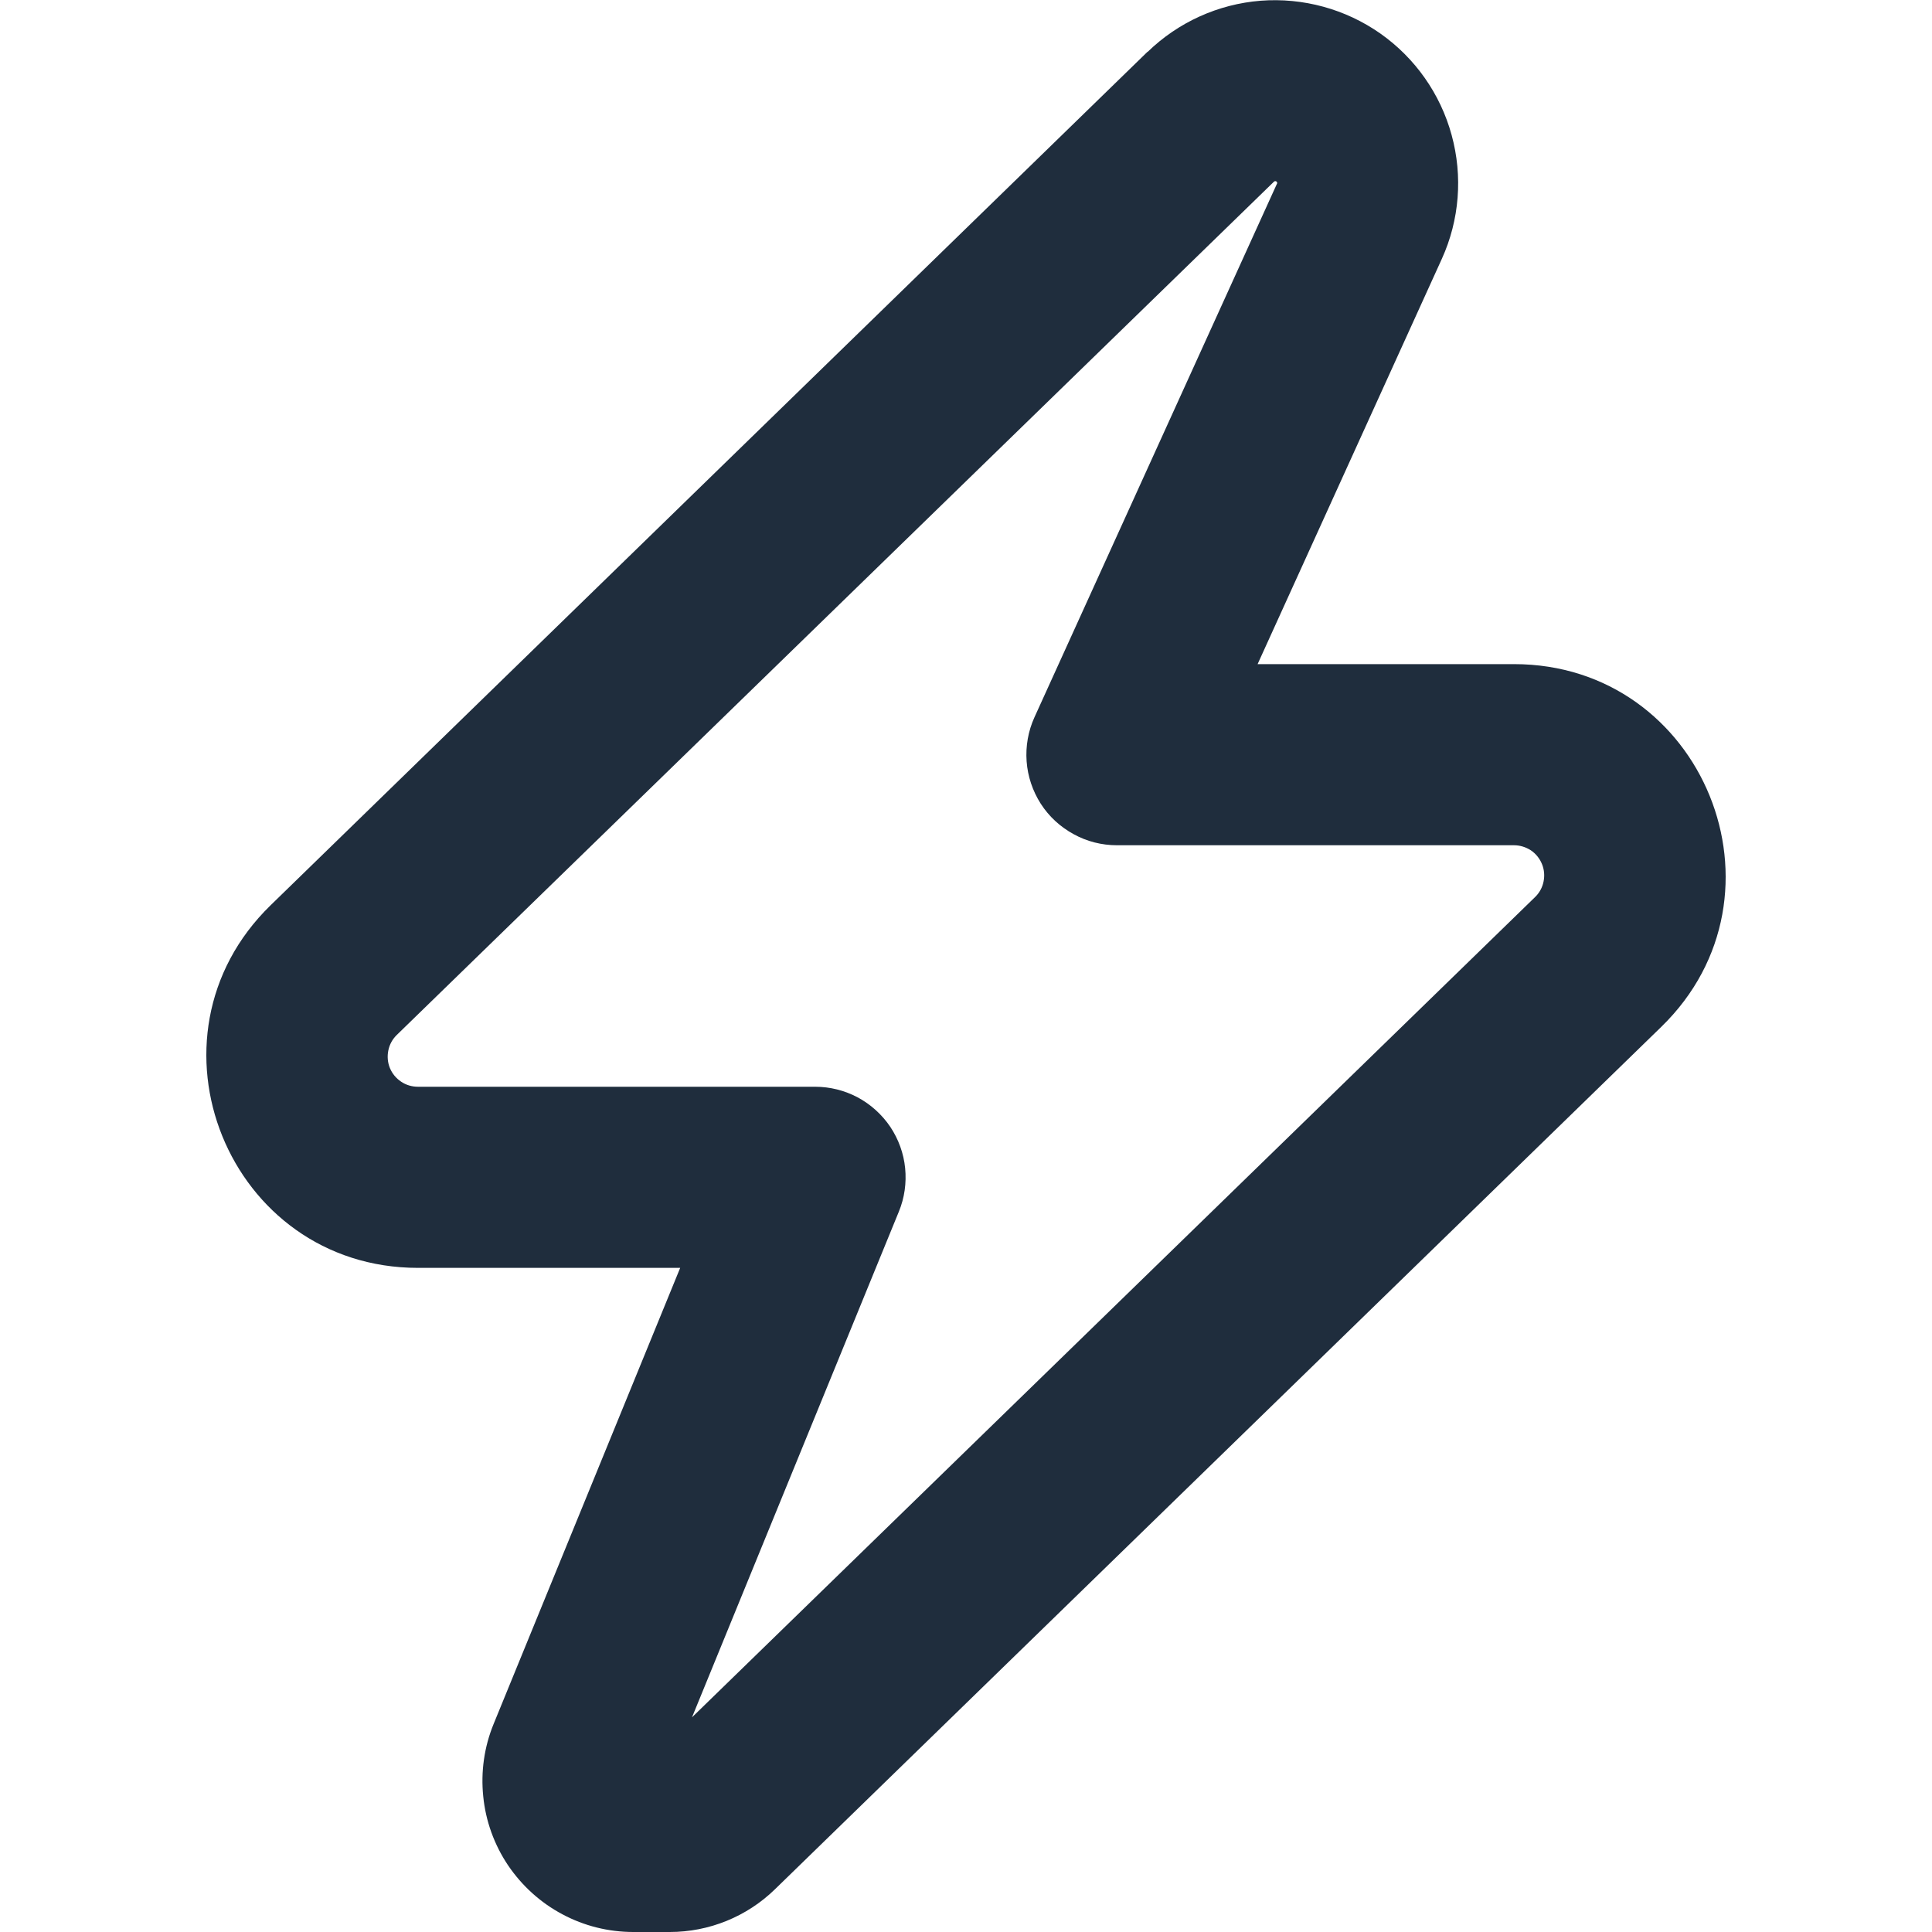<svg xmlns="http://www.w3.org/2000/svg" width="16" height="16" fill="none" viewBox="0 0 16 16"><path fill="#1f2d3d" fill-rule="evenodd" d="M10.561 1.5C10.557 1.5 10.554 1.502 10.551 1.504L3.286 8.571C3.25 8.606 3.226 8.65 3.216 8.699C3.206 8.748 3.21 8.799 3.229 8.845C3.248 8.891 3.28 8.93 3.322 8.958C3.363 8.986 3.412 9 3.462 9H6.75C6.873 9 6.994 9.03 7.103 9.088C7.211 9.146 7.304 9.23 7.373 9.332C7.441 9.434 7.484 9.552 7.496 9.674C7.508 9.796 7.491 9.92 7.444 10.034L5.731 14.222L12.713 7.429C12.749 7.394 12.773 7.35 12.783 7.301C12.793 7.252 12.789 7.202 12.77 7.156C12.751 7.109 12.719 7.07 12.678 7.042C12.636 7.015 12.588 7 12.538 7H9.25C9.125 7 9.001 6.969 8.891 6.908C8.781 6.848 8.687 6.762 8.619 6.656C8.552 6.551 8.511 6.43 8.502 6.305C8.493 6.18 8.515 6.054 8.567 5.94L10.575 1.522L10.578 1.516C10.577 1.513 10.576 1.51 10.574 1.507C10.572 1.505 10.57 1.503 10.568 1.501L10.56 1.5H10.561ZM9.504 0.43C9.757 0.184 10.088 0.034 10.44 0.006C10.792 -0.021 11.143 0.075 11.432 0.278C11.72 0.481 11.929 0.778 12.022 1.119C12.115 1.459 12.087 1.821 11.941 2.143L10.415 5.5H12.538C14.108 5.5 14.884 7.409 13.758 8.504L6.418 15.646C6.185 15.873 5.872 16 5.547 16H5.245C5.04 16 4.838 15.95 4.657 15.853C4.476 15.757 4.322 15.617 4.207 15.447C4.093 15.277 4.022 15.081 4.002 14.877C3.981 14.673 4.01 14.467 4.088 14.277L5.633 10.5H3.462C1.892 10.5 1.116 8.591 2.242 7.496L9.503 0.429L9.504 0.43Z" clip-rule="evenodd"/></svg>